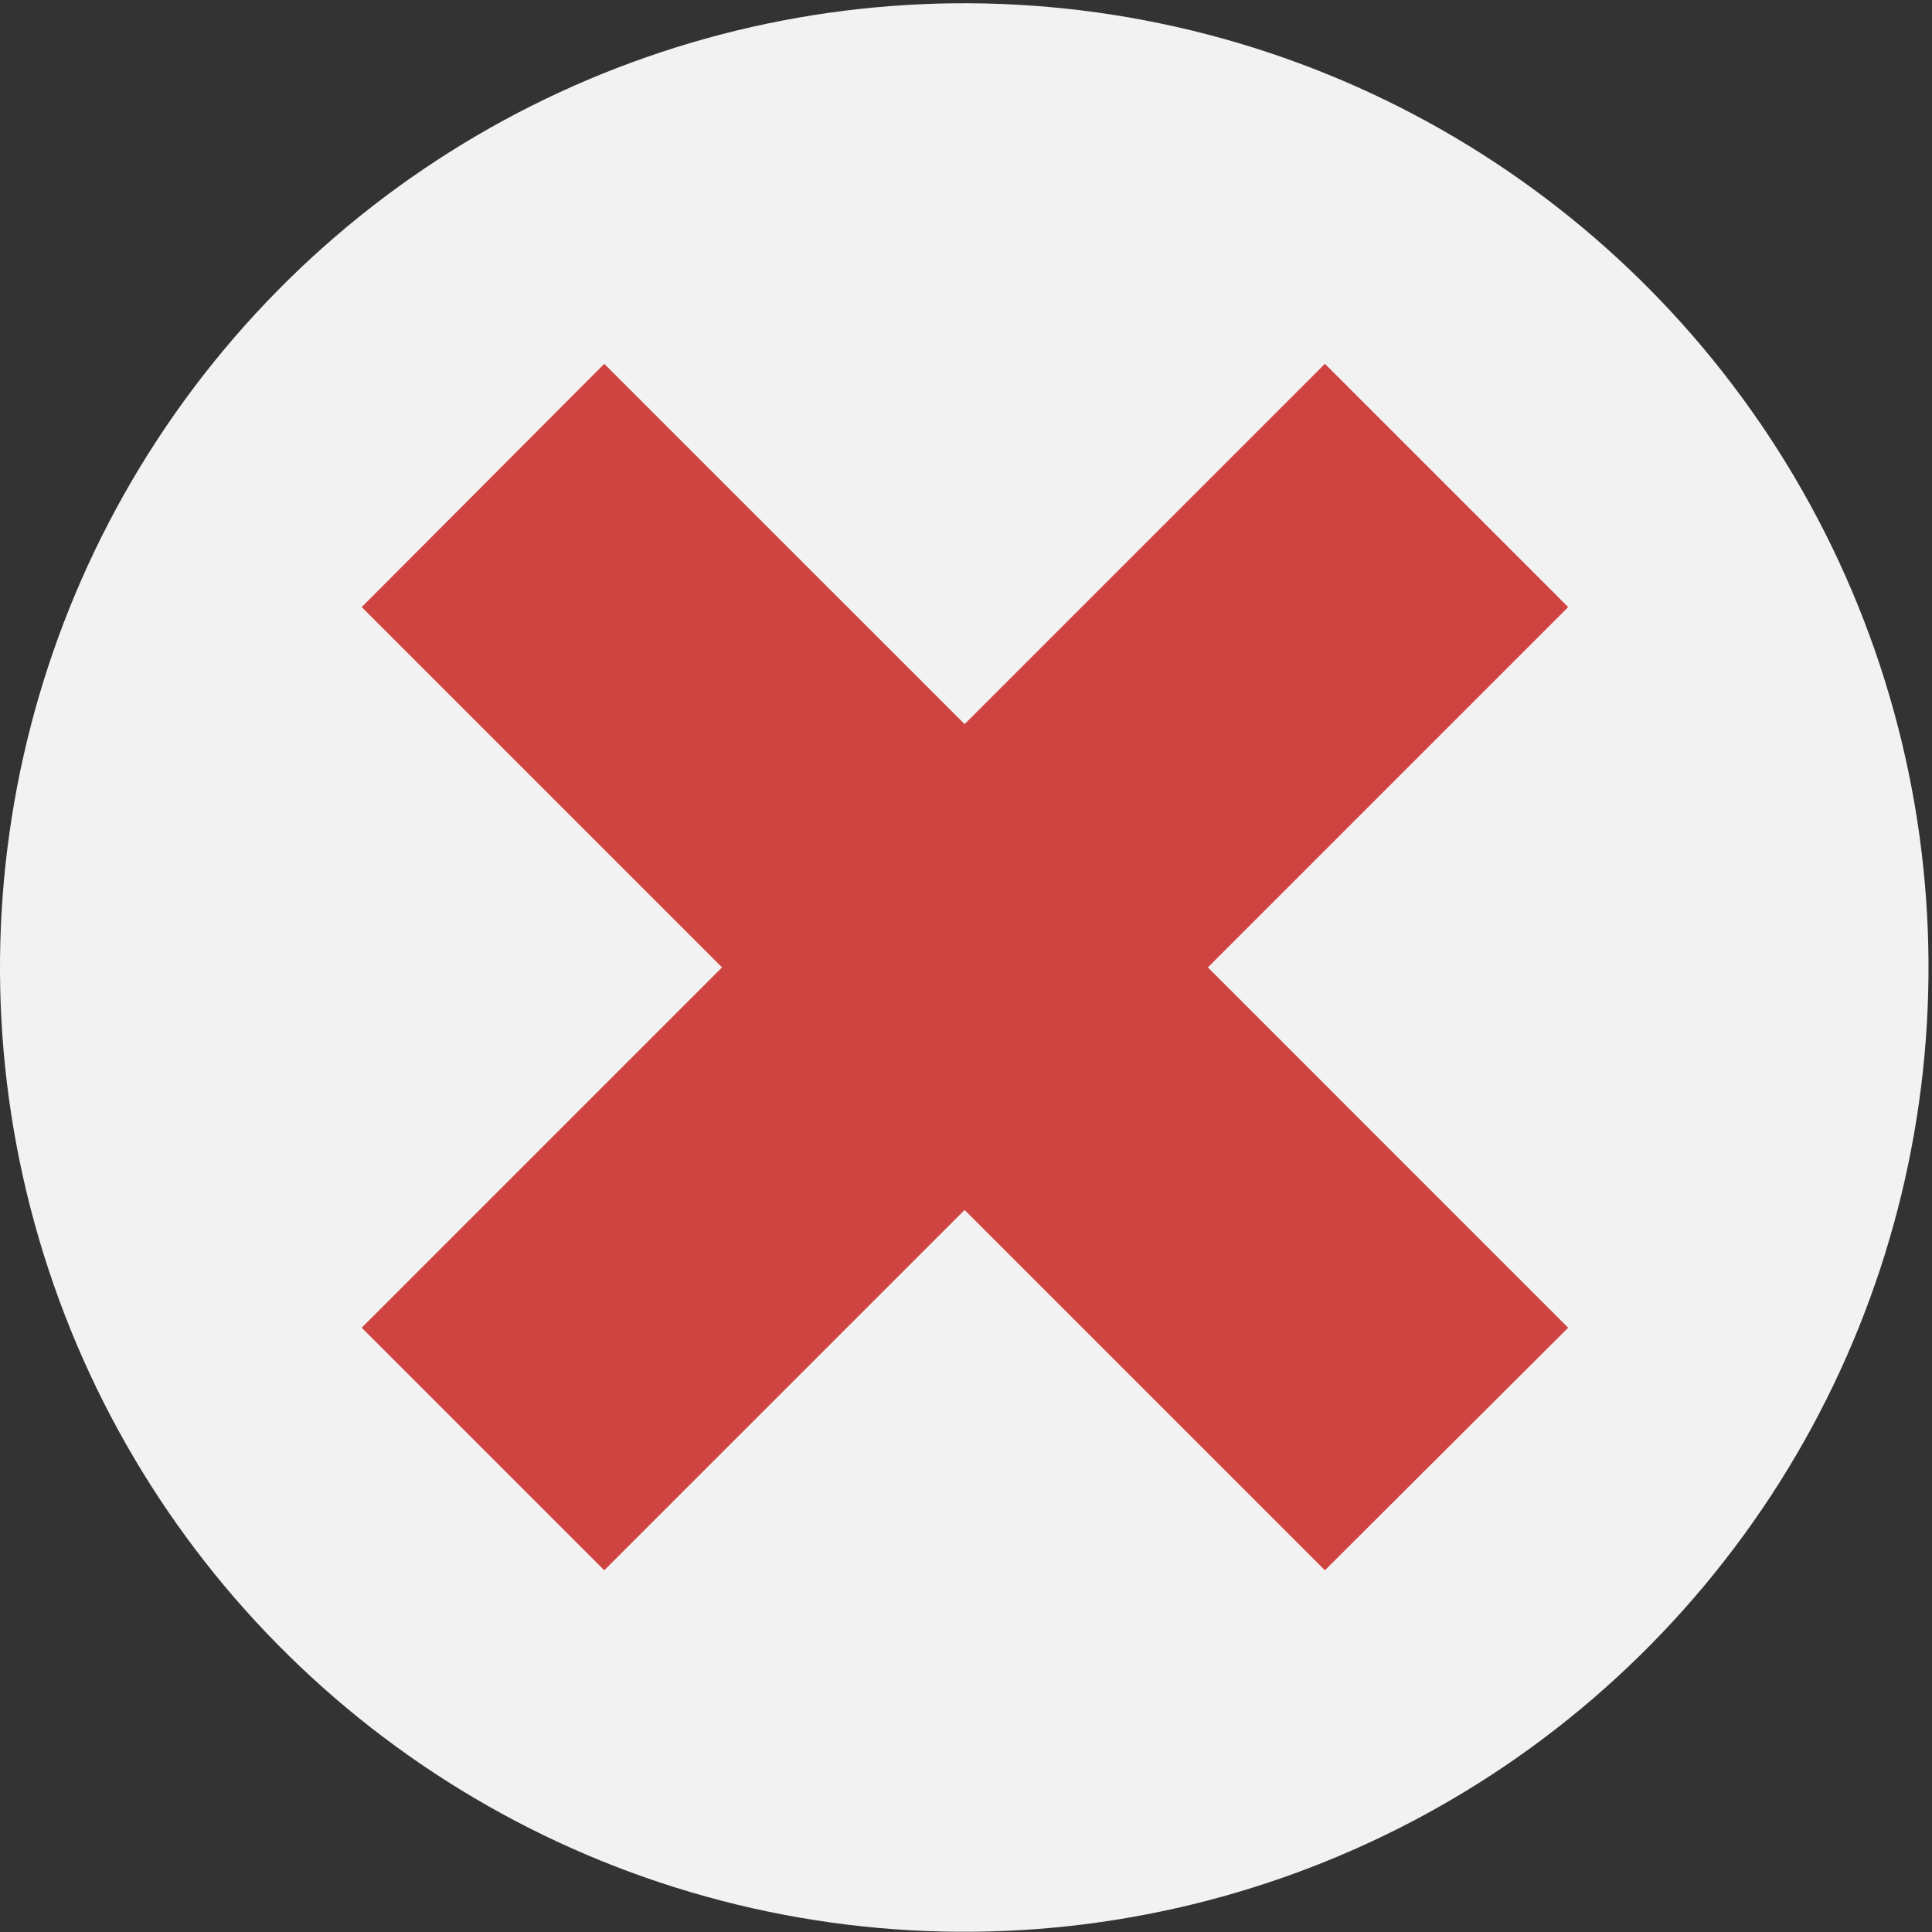 <?xml version="1.0" encoding="utf-8"?>
<!-- Generator: Adobe Illustrator 23.0.3, SVG Export Plug-In . SVG Version: 6.00 Build 0)  -->
<svg version="1.1" id="Layer_1" xmlns="http://www.w3.org/2000/svg" xmlns:xlink="http://www.w3.org/1999/xlink" x="0px" y="0px"
	 viewBox="0 0 274 274" style="enable-background:new 0 0 274 274;" xml:space="preserve">
<rect x="0" y="0" width="274" height="274" fill="#333333" stroke="none"/>
<style type="text/css">
	.st0{fill:#F2F2F2;}
	.st1{fill:#CF4340;}
</style>
<g>
	
		<ellipse transform="matrix(0.187 -0.982 0.982 0.187 -23.559 245.897)" class="st0" cx="136.8" cy="137.2" rx="136.8" ry="136.8"/>
	<polygon class="st1" points="222.4,86.1 187.9,51.6 136.8,102.7 85.7,51.6 51.3,86.1 102.4,137.2 51.3,188.3 85.7,222.7 
		136.8,171.6 187.9,222.7 222.4,188.3 171.3,137.2 	"/>
</g>
</svg>
